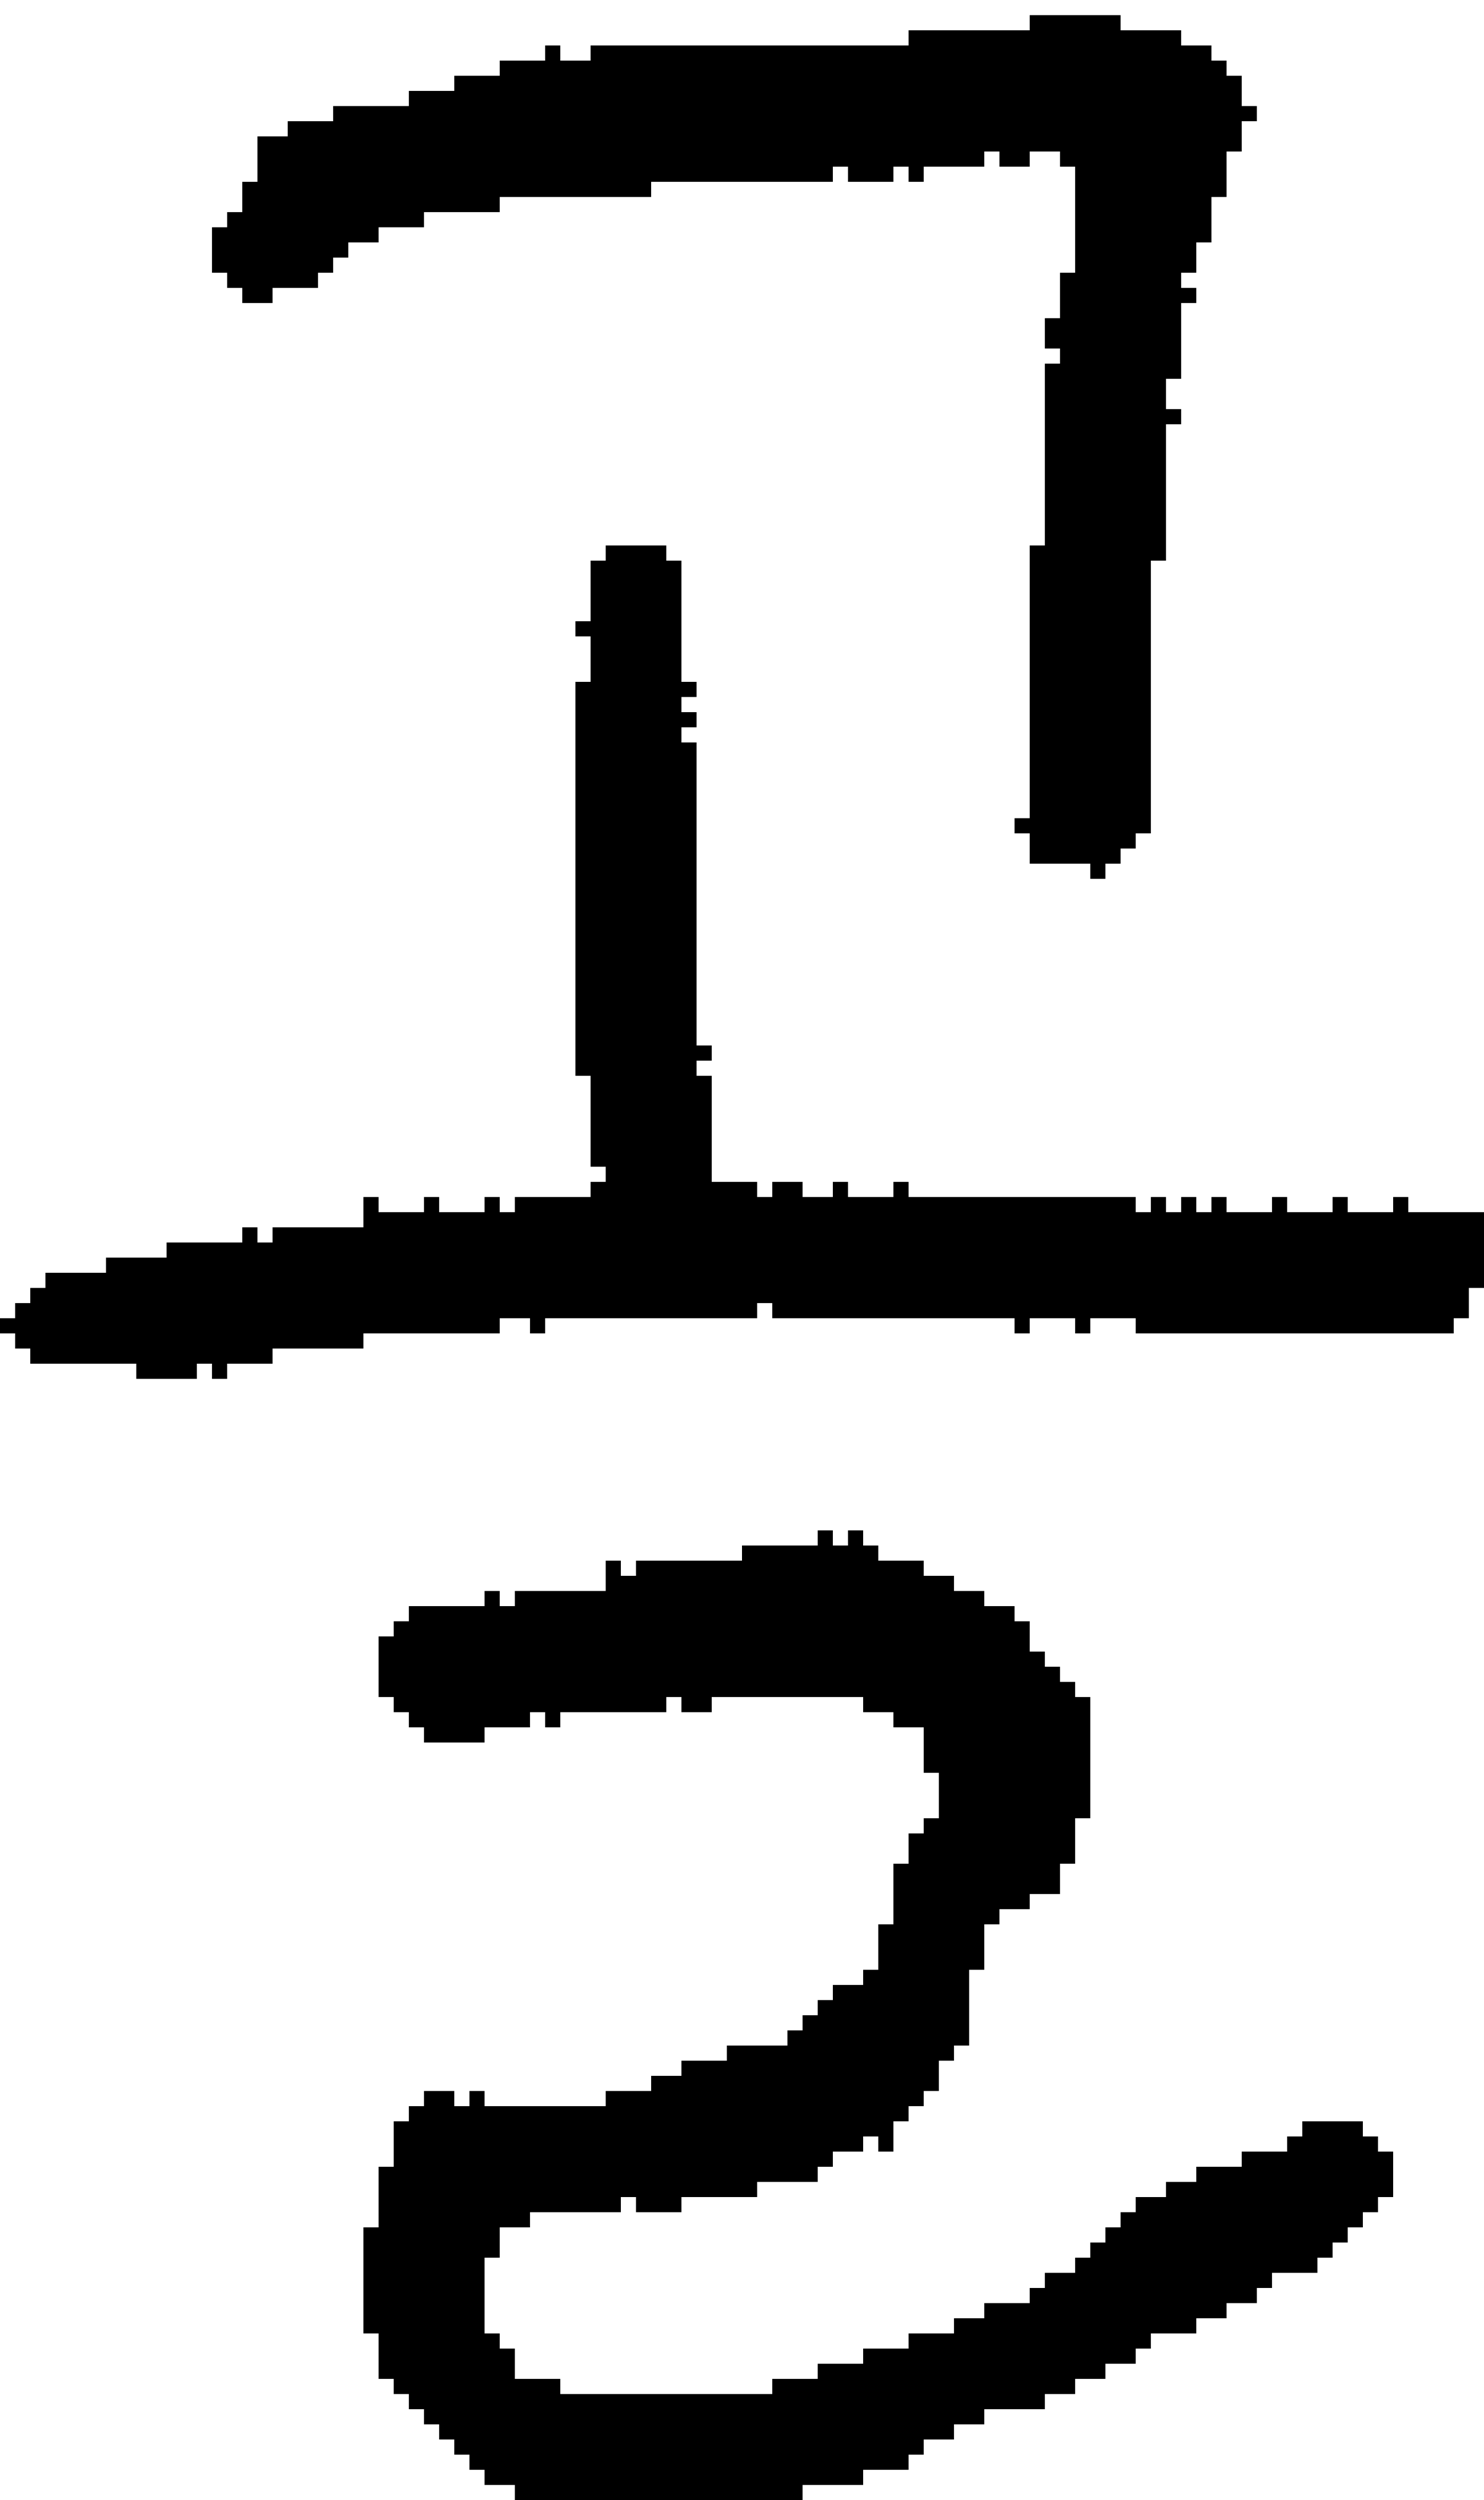 <?xml version="1.0" encoding="UTF-8" standalone="no"?>
<!DOCTYPE svg PUBLIC "-//W3C//DTD SVG 1.1//EN" 
  "http://www.w3.org/Graphics/SVG/1.1/DTD/svg11.dtd">
<svg width="98" height="165"
     xmlns="http://www.w3.org/2000/svg" version="1.1">
 <path d="  M 50,87  L 50,86  L 51,86  L 51,87  L 67,87  L 67,88  L 68,88  L 68,87  L 71,87  L 71,88  L 72,88  L 72,87  L 75,87  L 75,88  L 96,88  L 96,87  L 97,87  L 97,85  L 98,85  L 98,80  L 93,80  L 93,79  L 92,79  L 92,80  L 89,80  L 89,79  L 88,79  L 88,80  L 85,80  L 85,79  L 84,79  L 84,80  L 81,80  L 81,79  L 80,79  L 80,80  L 79,80  L 79,79  L 78,79  L 78,80  L 77,80  L 77,79  L 76,79  L 76,80  L 75,80  L 75,79  L 60,79  L 60,78  L 59,78  L 59,79  L 56,79  L 56,78  L 55,78  L 55,79  L 53,79  L 53,78  L 51,78  L 51,79  L 50,79  L 50,78  L 47,78  L 47,71  L 46,71  L 46,70  L 47,70  L 47,69  L 46,69  L 46,49  L 45,49  L 45,48  L 46,48  L 46,47  L 45,47  L 45,46  L 46,46  L 46,45  L 45,45  L 45,37  L 44,37  L 44,36  L 40,36  L 40,37  L 39,37  L 39,41  L 38,41  L 38,42  L 39,42  L 39,45  L 38,45  L 38,71  L 39,71  L 39,77  L 40,77  L 40,78  L 39,78  L 39,79  L 34,79  L 34,80  L 33,80  L 33,79  L 32,79  L 32,80  L 29,80  L 29,79  L 28,79  L 28,80  L 25,80  L 25,79  L 24,79  L 24,81  L 18,81  L 18,82  L 17,82  L 17,81  L 16,81  L 16,82  L 11,82  L 11,83  L 7,83  L 7,84  L 3,84  L 3,85  L 2,85  L 2,86  L 1,86  L 1,87  L 0,87  L 0,88  L 1,88  L 1,89  L 2,89  L 2,90  L 9,90  L 9,91  L 13,91  L 13,90  L 14,90  L 14,91  L 15,91  L 15,90  L 18,90  L 18,89  L 24,89  L 24,88  L 33,88  L 33,87  L 35,87  L 35,88  L 36,88  L 36,87  Z  " style="fill:rgb(0, 0, 0); fill-opacity:1.000; stroke:none;" />
 <path d="  M 55,12  L 55,11  L 56,11  L 56,12  L 59,12  L 59,11  L 60,11  L 60,12  L 61,12  L 61,11  L 65,11  L 65,10  L 66,10  L 66,11  L 68,11  L 68,10  L 70,10  L 70,11  L 71,11  L 71,18  L 70,18  L 70,21  L 69,21  L 69,23  L 70,23  L 70,24  L 69,24  L 69,36  L 68,36  L 68,54  L 67,54  L 67,55  L 68,55  L 68,57  L 72,57  L 72,58  L 73,58  L 73,57  L 74,57  L 74,56  L 75,56  L 75,55  L 76,55  L 76,37  L 77,37  L 77,28  L 78,28  L 78,27  L 77,27  L 77,25  L 78,25  L 78,20  L 79,20  L 79,19  L 78,19  L 78,18  L 79,18  L 79,16  L 80,16  L 80,13  L 81,13  L 81,10  L 82,10  L 82,8  L 83,8  L 83,7  L 82,7  L 82,5  L 81,5  L 81,4  L 80,4  L 80,3  L 78,3  L 78,2  L 74,2  L 74,1  L 68,1  L 68,2  L 60,2  L 60,3  L 39,3  L 39,4  L 37,4  L 37,3  L 36,3  L 36,4  L 33,4  L 33,5  L 30,5  L 30,6  L 27,6  L 27,7  L 22,7  L 22,8  L 19,8  L 19,9  L 17,9  L 17,12  L 16,12  L 16,14  L 15,14  L 15,15  L 14,15  L 14,18  L 15,18  L 15,19  L 16,19  L 16,20  L 18,20  L 18,19  L 21,19  L 21,18  L 22,18  L 22,17  L 23,17  L 23,16  L 25,16  L 25,15  L 28,15  L 28,14  L 33,14  L 33,13  L 43,13  L 43,12  Z  " style="fill:rgb(0, 0, 0); fill-opacity:1.000; stroke:none;" />
 <path d="  M 51,158  L 37,158  L 37,157  L 34,157  L 34,155  L 33,155  L 33,154  L 32,154  L 32,149  L 33,149  L 33,147  L 35,147  L 35,146  L 41,146  L 41,145  L 42,145  L 42,146  L 45,146  L 45,145  L 50,145  L 50,144  L 54,144  L 54,143  L 55,143  L 55,142  L 57,142  L 57,141  L 58,141  L 58,142  L 59,142  L 59,140  L 60,140  L 60,139  L 61,139  L 61,138  L 62,138  L 62,136  L 63,136  L 63,135  L 64,135  L 64,130  L 65,130  L 65,127  L 66,127  L 66,126  L 68,126  L 68,125  L 70,125  L 70,123  L 71,123  L 71,120  L 72,120  L 72,112  L 71,112  L 71,111  L 70,111  L 70,110  L 69,110  L 69,109  L 68,109  L 68,107  L 67,107  L 67,106  L 65,106  L 65,105  L 63,105  L 63,104  L 61,104  L 61,103  L 58,103  L 58,102  L 57,102  L 57,101  L 56,101  L 56,102  L 55,102  L 55,101  L 54,101  L 54,102  L 49,102  L 49,103  L 42,103  L 42,104  L 41,104  L 41,103  L 40,103  L 40,105  L 34,105  L 34,106  L 33,106  L 33,105  L 32,105  L 32,106  L 27,106  L 27,107  L 26,107  L 26,108  L 25,108  L 25,112  L 26,112  L 26,113  L 27,113  L 27,114  L 28,114  L 28,115  L 32,115  L 32,114  L 35,114  L 35,113  L 36,113  L 36,114  L 37,114  L 37,113  L 44,113  L 44,112  L 45,112  L 45,113  L 47,113  L 47,112  L 57,112  L 57,113  L 59,113  L 59,114  L 61,114  L 61,117  L 62,117  L 62,120  L 61,120  L 61,121  L 60,121  L 60,123  L 59,123  L 59,127  L 58,127  L 58,130  L 57,130  L 57,131  L 55,131  L 55,132  L 54,132  L 54,133  L 53,133  L 53,134  L 52,134  L 52,135  L 48,135  L 48,136  L 45,136  L 45,137  L 43,137  L 43,138  L 40,138  L 40,139  L 32,139  L 32,138  L 31,138  L 31,139  L 30,139  L 30,138  L 28,138  L 28,139  L 27,139  L 27,140  L 26,140  L 26,143  L 25,143  L 25,147  L 24,147  L 24,154  L 25,154  L 25,157  L 26,157  L 26,158  L 27,158  L 27,159  L 28,159  L 28,160  L 29,160  L 29,161  L 30,161  L 30,162  L 31,162  L 31,163  L 32,163  L 32,164  L 34,164  L 34,165  L 53,165  L 53,164  L 57,164  L 57,163  L 60,163  L 60,162  L 61,162  L 61,161  L 63,161  L 63,160  L 65,160  L 65,159  L 69,159  L 69,158  L 71,158  L 71,157  L 73,157  L 73,156  L 75,156  L 75,155  L 76,155  L 76,154  L 79,154  L 79,153  L 81,153  L 81,152  L 83,152  L 83,151  L 84,151  L 84,150  L 87,150  L 87,149  L 88,149  L 88,148  L 89,148  L 89,147  L 90,147  L 90,146  L 91,146  L 91,145  L 92,145  L 92,142  L 91,142  L 91,141  L 90,141  L 90,140  L 86,140  L 86,141  L 85,141  L 85,142  L 82,142  L 82,143  L 79,143  L 79,144  L 77,144  L 77,145  L 75,145  L 75,146  L 74,146  L 74,147  L 73,147  L 73,148  L 72,148  L 72,149  L 71,149  L 71,150  L 69,150  L 69,151  L 68,151  L 68,152  L 65,152  L 65,153  L 63,153  L 63,154  L 60,154  L 60,155  L 57,155  L 57,156  L 54,156  L 54,157  L 51,157  Z  " style="fill:rgb(0, 0, 0); fill-opacity:1.000; stroke:none;" />
</svg>
